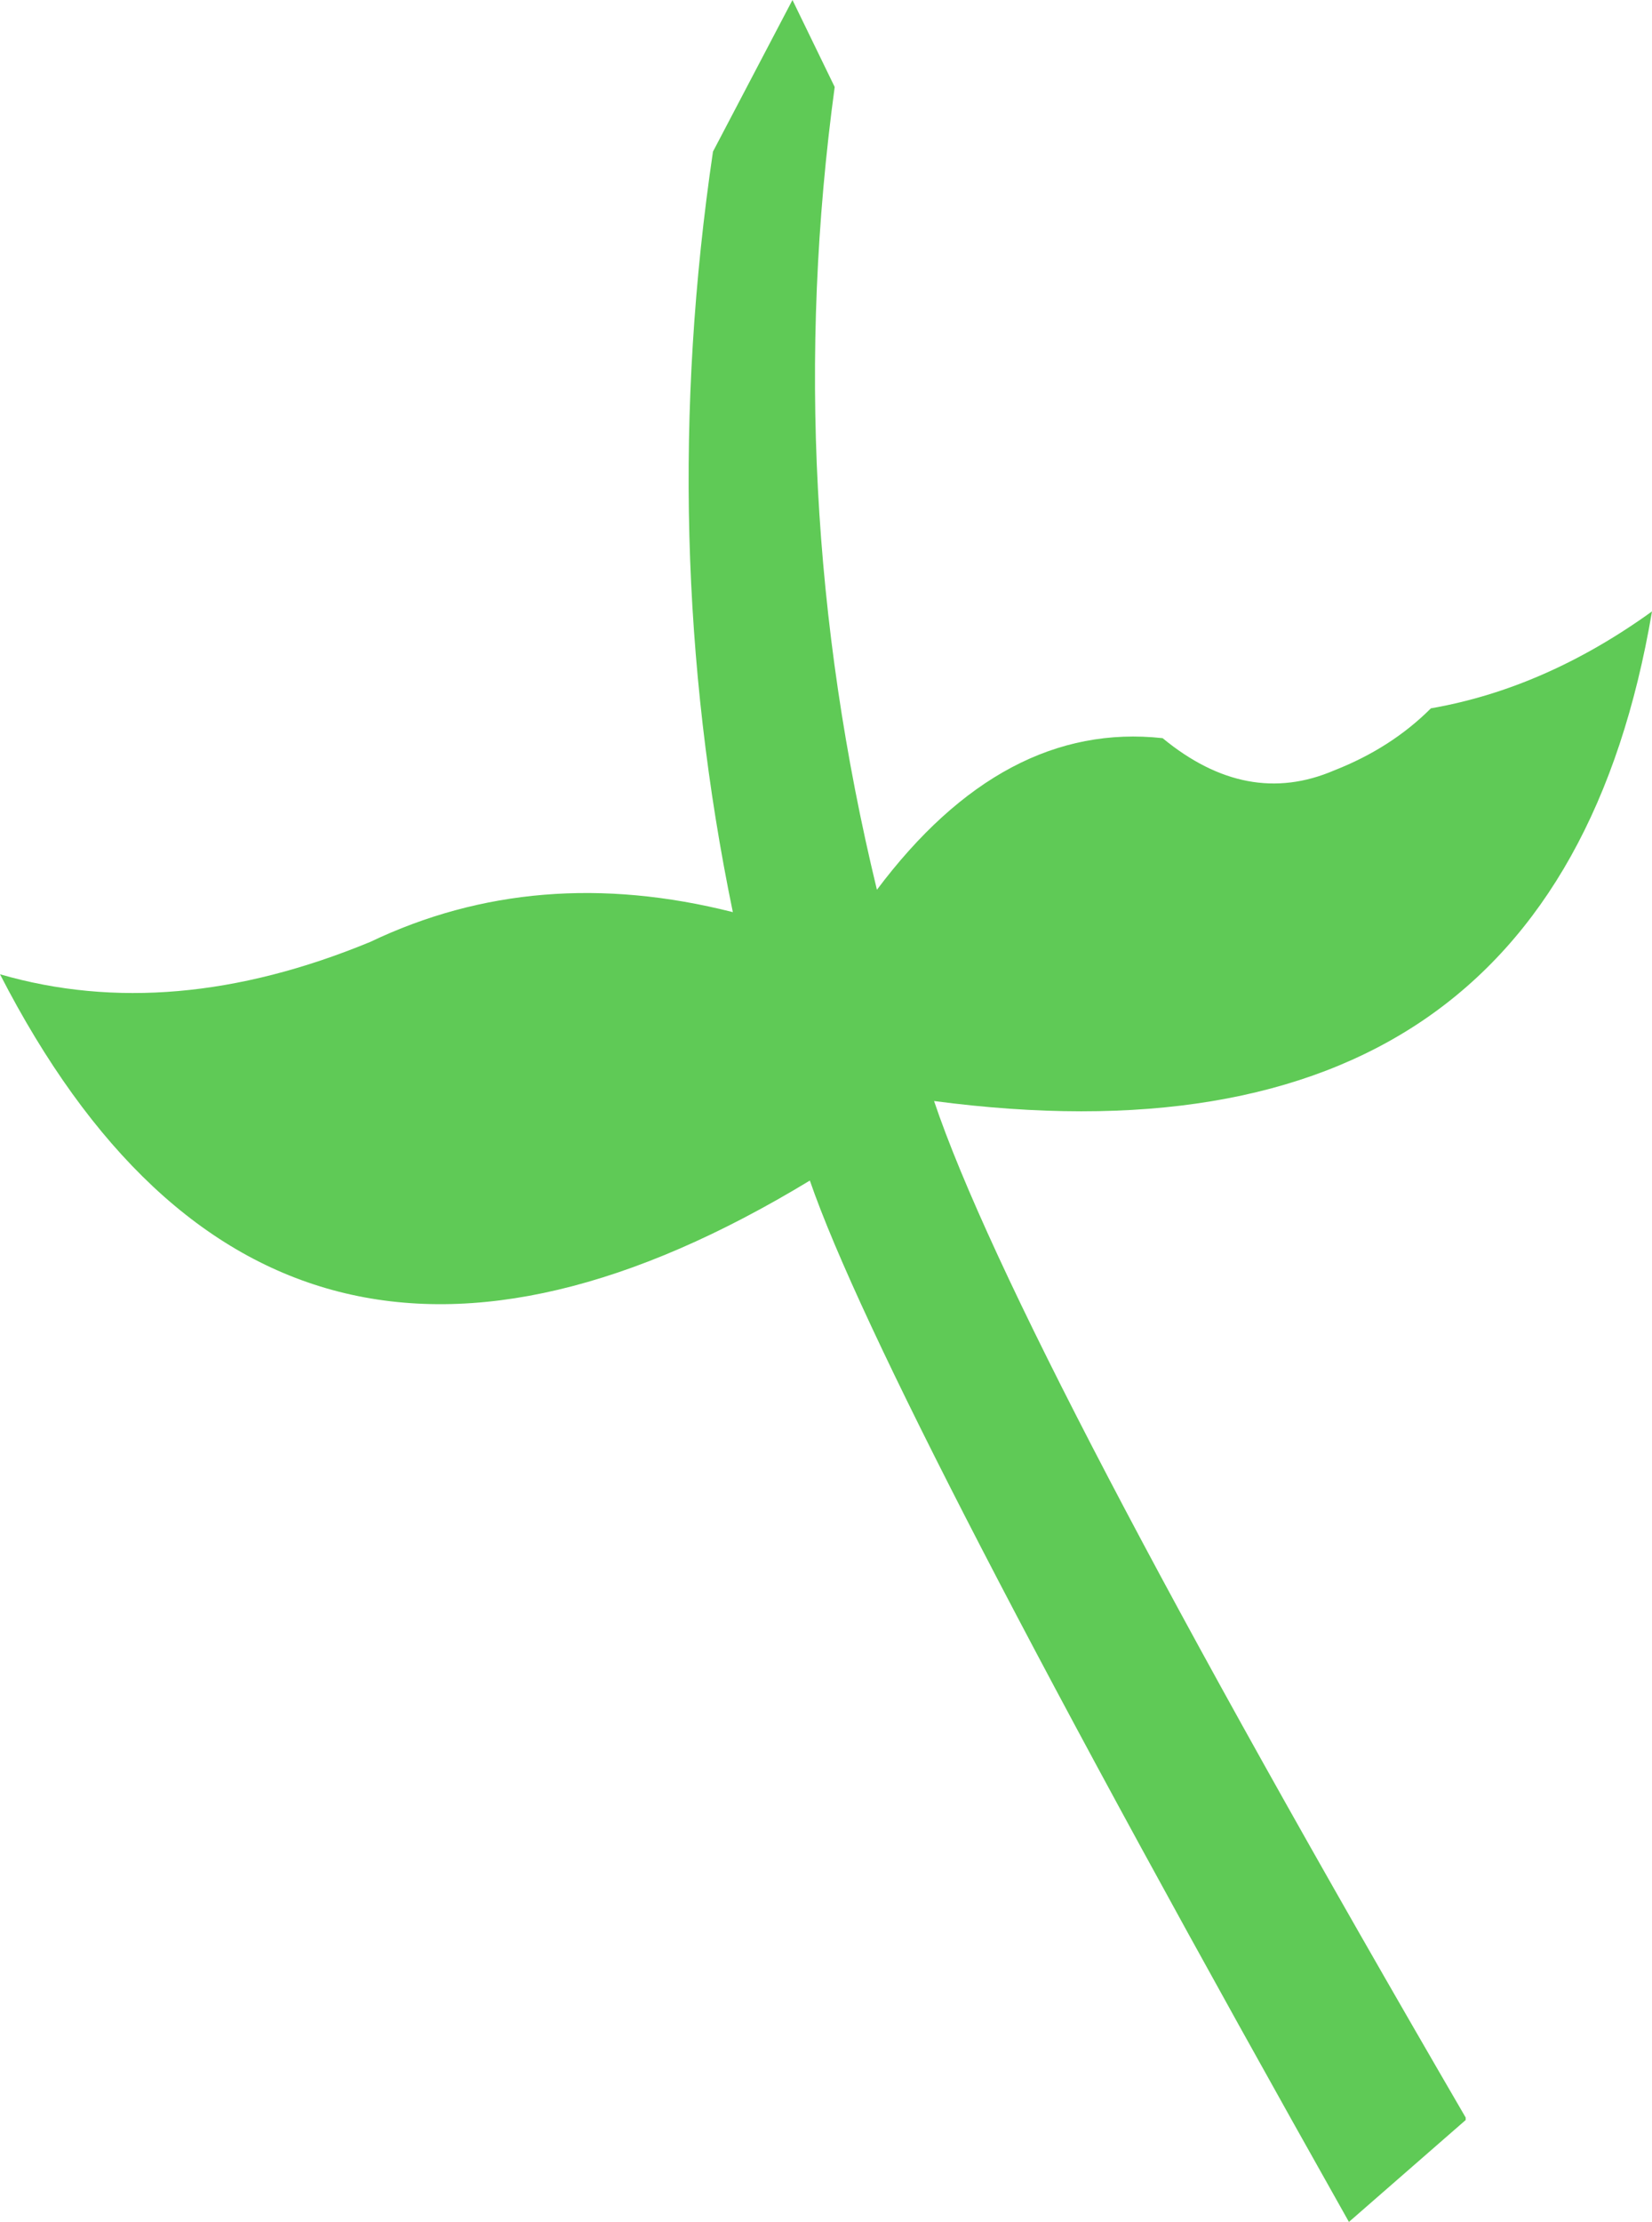 <?xml version="1.0" encoding="UTF-8" standalone="no"?>
<svg xmlns:xlink="http://www.w3.org/1999/xlink" height="44.7px" width="33.25px" xmlns="http://www.w3.org/2000/svg">
  <g transform="matrix(1.0, 0.0, 0.0, 1.0, 20.05, 31.7)">
    <path d="M6.8 -16.2 Q7.95 -16.65 8.75 -17.45 11.05 -17.85 13.2 -19.4 11.25 -7.9 -1.25 -9.55 0.4 -4.65 9.45 10.9 L9.45 10.95 7.1 13.0 Q-2.25 -3.6 -3.75 -7.95 -14.55 -1.4 -20.05 -12.1 -16.6 -11.1 -12.6 -12.75 -9.25 -14.35 -5.3 -13.35 -6.85 -20.85 -5.7 -28.65 L-4.1 -31.7 -3.25 -29.95 Q-4.35 -21.85 -2.4 -13.8 0.15 -17.2 3.35 -16.85 5.05 -15.45 6.8 -16.2" fill="#5fca56" fill-rule="evenodd" stroke="none"/>
  </g>
</svg>
